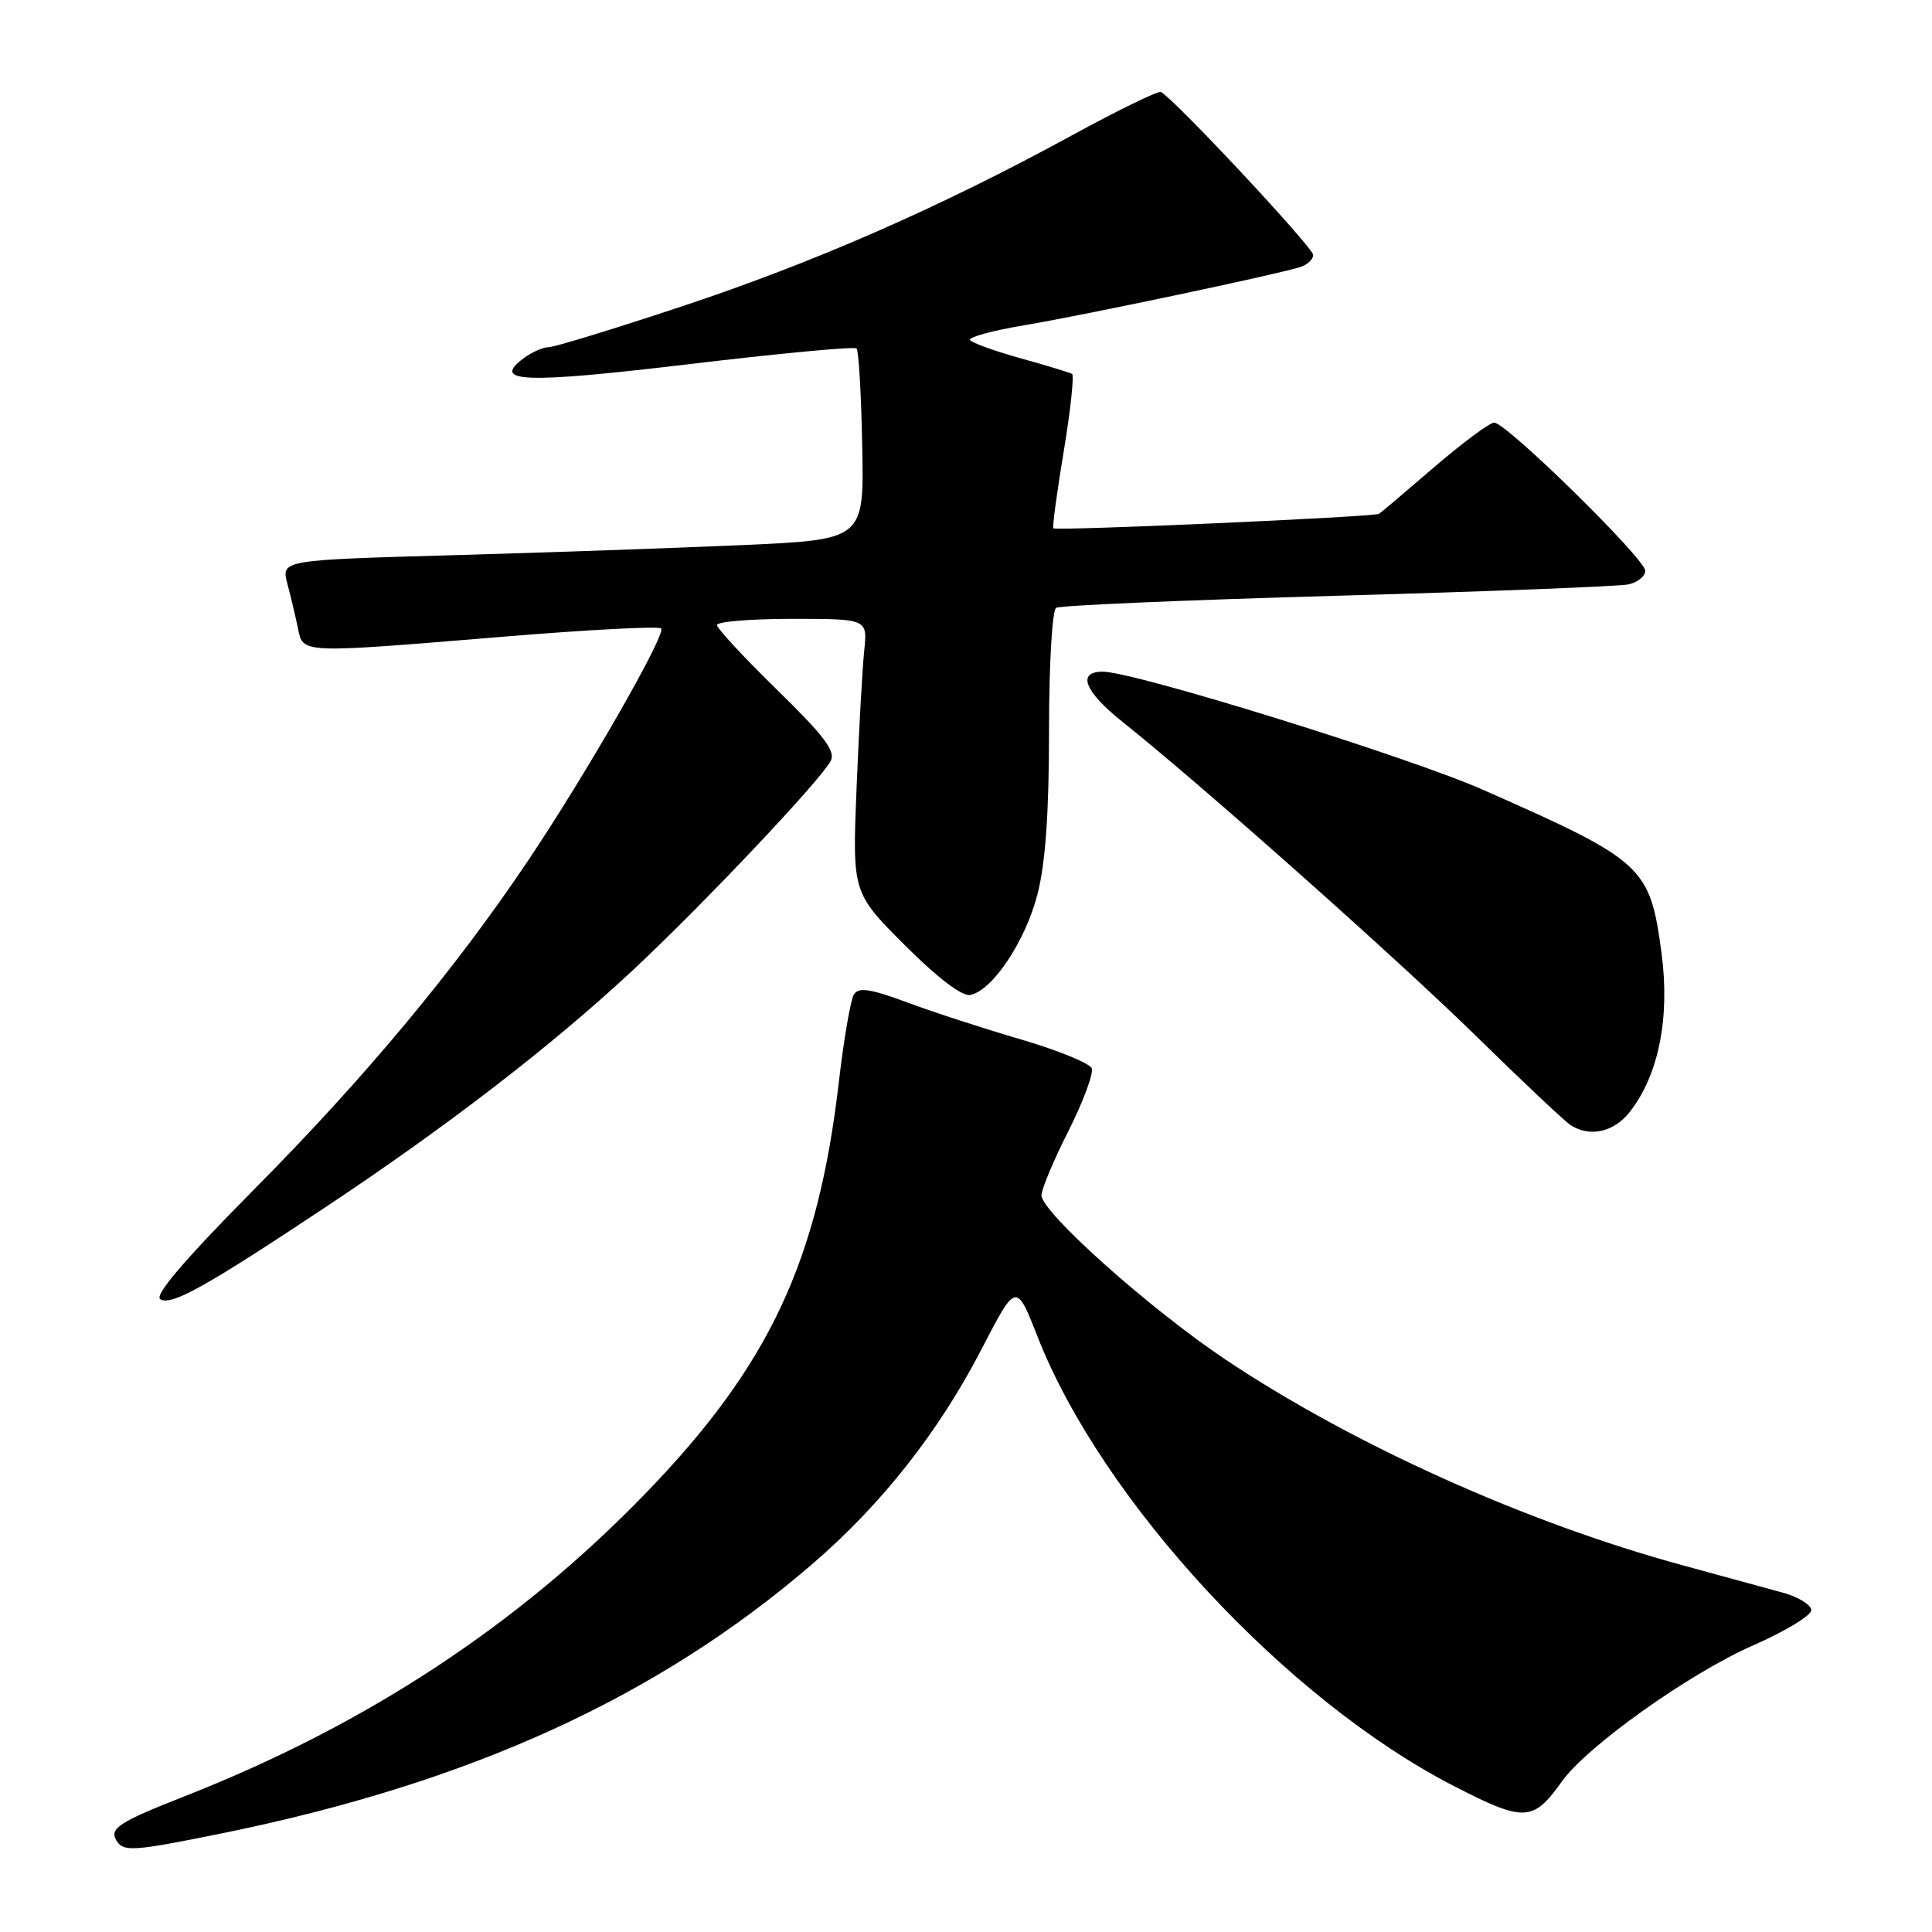 <?xml version="1.0" encoding="UTF-8" standalone="no"?>
<!DOCTYPE svg PUBLIC "-//W3C//DTD SVG 1.1//EN" "http://www.w3.org/Graphics/SVG/1.1/DTD/svg11.dtd" >
<svg xmlns="http://www.w3.org/2000/svg" xmlns:xlink="http://www.w3.org/1999/xlink" version="1.1" viewBox="0 0 256 256">
 <g >
 <path fill="currentColor"
d=" M 29.34 242.94 C 62.23 236.26 87.09 224.93 107.63 207.25 C 116.83 199.33 124.40 189.72 130.07 178.75 C 134.65 169.91 134.65 169.91 137.48 177.11 C 146.02 198.89 170.41 225.22 192.63 236.65 C 201.98 241.46 203.14 241.42 206.96 236.05 C 210.28 231.39 223.83 221.74 232.28 218.03 C 236.53 216.17 240.00 214.06 240.00 213.36 C 240.00 212.66 238.31 211.61 236.25 211.04 C 234.19 210.47 228.22 208.84 223.00 207.42 C 202.25 201.78 179.23 191.42 162.33 180.11 C 152.33 173.42 138.00 160.62 138.00 158.38 C 138.00 157.59 139.60 153.76 141.57 149.87 C 143.53 145.97 144.92 142.24 144.66 141.56 C 144.40 140.89 140.21 139.18 135.35 137.75 C 130.48 136.33 123.67 134.12 120.22 132.83 C 115.31 131.01 113.77 130.78 113.15 131.77 C 112.71 132.47 111.81 137.69 111.15 143.38 C 108.39 167.17 101.92 180.94 85.57 197.85 C 68.67 215.32 48.58 228.53 24.50 238.00 C 15.72 241.45 14.44 242.29 15.45 243.91 C 16.37 245.40 17.67 245.31 29.34 242.94 Z  M 43.50 159.71 C 59.28 149.21 72.99 138.65 83.55 128.84 C 92.71 120.33 108.58 103.58 110.06 100.85 C 110.77 99.56 109.25 97.54 102.98 91.42 C 98.59 87.13 95.00 83.26 95.00 82.82 C 95.00 82.37 99.49 82.00 104.98 82.00 C 114.96 82.00 114.96 82.00 114.51 86.25 C 114.27 88.59 113.81 96.75 113.50 104.39 C 112.94 118.28 112.94 118.28 119.88 125.23 C 124.21 129.56 127.48 132.05 128.56 131.84 C 131.50 131.26 135.84 124.77 137.46 118.54 C 138.53 114.40 139.00 107.78 139.00 96.85 C 139.00 88.11 139.42 80.86 139.94 80.54 C 140.46 80.22 157.22 79.50 177.19 78.94 C 197.16 78.38 214.51 77.70 215.75 77.44 C 216.99 77.18 218.00 76.36 218.00 75.63 C 218.00 74.05 199.60 56.00 197.99 56.00 C 197.39 56.00 193.75 58.70 189.92 62.00 C 186.09 65.30 182.85 68.04 182.72 68.09 C 181.61 68.52 139.75 70.38 139.57 70.00 C 139.44 69.72 140.07 65.08 140.97 59.68 C 141.86 54.29 142.35 49.72 142.05 49.54 C 141.75 49.37 138.68 48.43 135.22 47.47 C 131.77 46.51 128.76 45.42 128.53 45.05 C 128.30 44.68 131.57 43.79 135.81 43.08 C 143.38 41.82 168.83 36.45 172.25 35.40 C 173.21 35.11 174.00 34.38 174.00 33.78 C 174.00 32.79 155.43 12.92 153.82 12.19 C 153.44 12.02 148.13 14.61 142.01 17.95 C 124.59 27.46 107.89 34.78 90.28 40.62 C 81.36 43.58 73.46 46.00 72.72 46.00 C 71.99 46.00 70.51 46.64 69.44 47.43 C 65.01 50.70 69.37 50.86 91.25 48.26 C 103.21 46.83 113.23 45.89 113.50 46.17 C 113.78 46.45 114.12 52.26 114.25 59.09 C 114.50 71.50 114.50 71.50 98.50 72.22 C 89.70 72.61 72.32 73.22 59.88 73.57 C 37.25 74.21 37.25 74.21 38.08 77.36 C 38.54 79.09 39.17 81.74 39.48 83.25 C 40.17 86.62 39.59 86.60 66.76 84.36 C 77.90 83.44 87.28 82.95 87.60 83.27 C 88.33 83.99 77.66 102.60 69.91 114.13 C 60.22 128.55 48.35 142.79 33.83 157.44 C 24.48 166.88 20.41 171.64 21.24 172.15 C 22.71 173.06 27.26 170.51 43.50 159.71 Z  M 215.95 147.34 C 219.78 142.46 221.30 134.85 220.16 126.28 C 218.62 114.78 217.84 114.06 196.43 104.62 C 186.54 100.26 150.28 89.00 146.12 89.00 C 142.65 89.00 143.69 91.62 148.75 95.66 C 159.45 104.21 185.21 127.11 195.63 137.32 C 201.75 143.32 207.38 148.62 208.13 149.10 C 210.69 150.72 213.85 150.01 215.95 147.34 Z "/>
</g>
</svg>